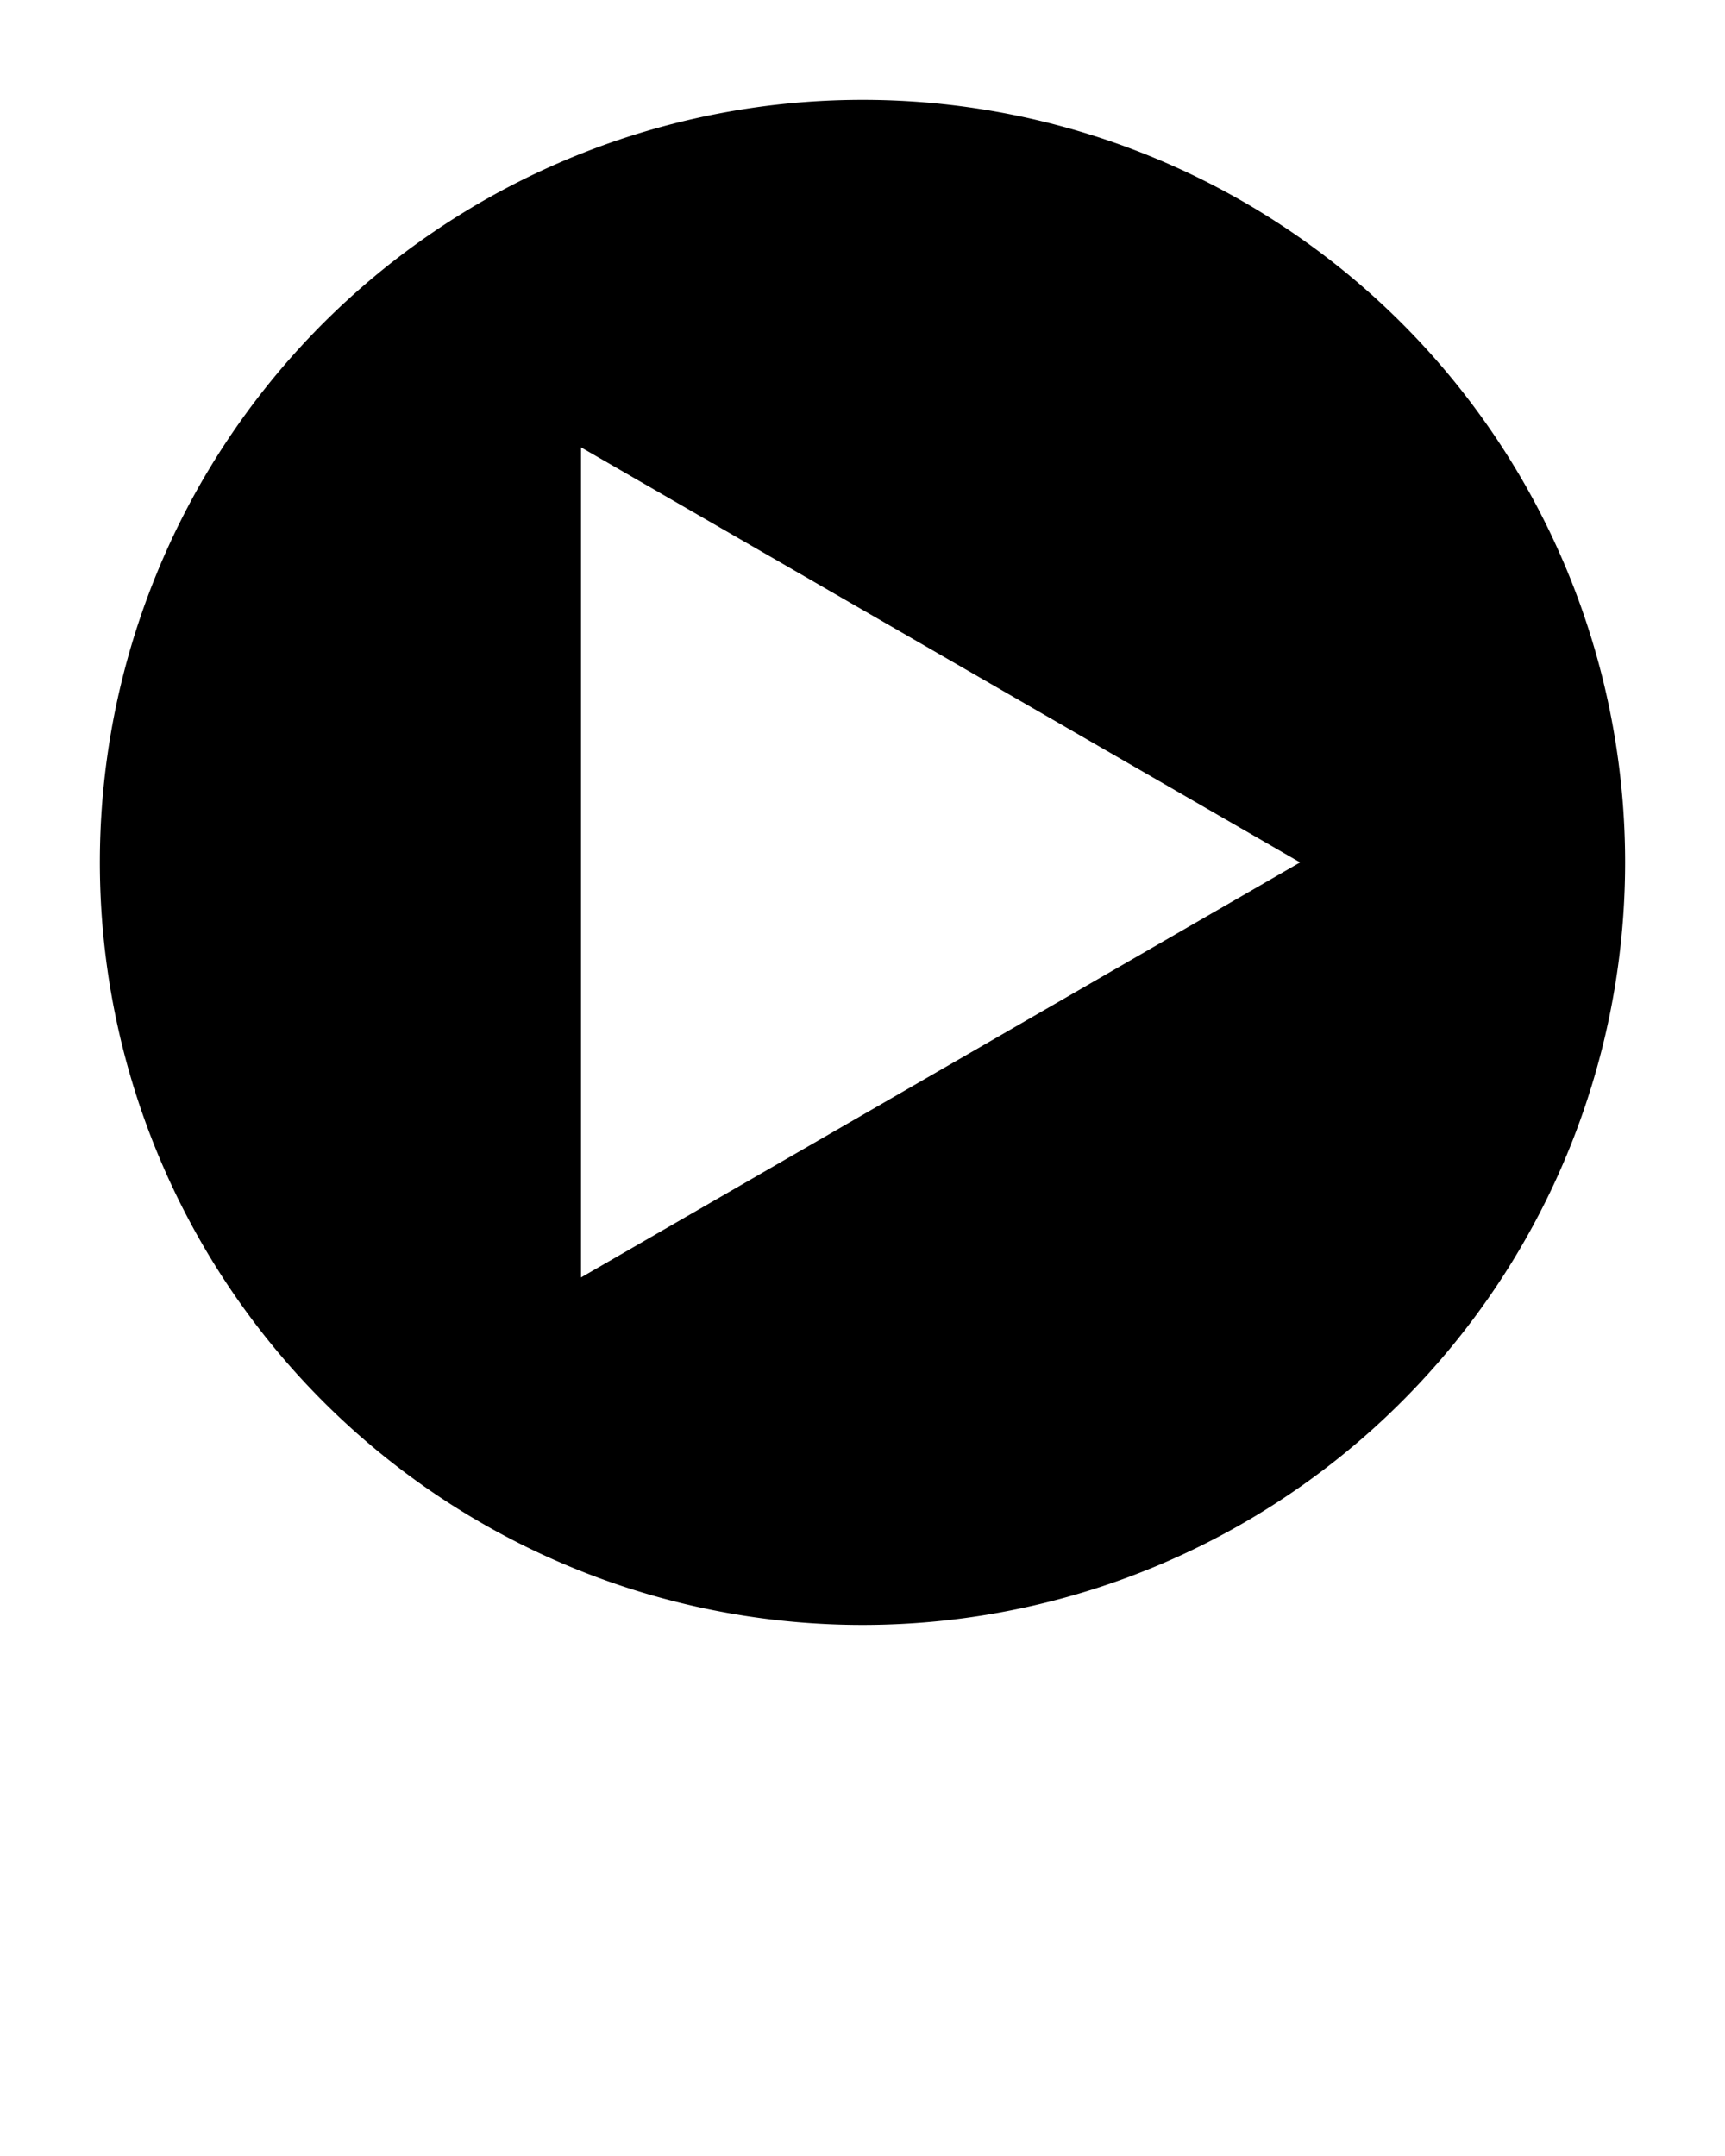 <svg xmlns="http://www.w3.org/2000/svg" data-name="Layer 1" viewBox="0 0 95 118.75" x="0px" y="0px"><title>button</title><path d="M47.5,5.5a42,42,0,1,0,42,42A42,42,0,0,0,47.5,5.5Zm4.3,53.43L32,70.36V24.64L51.8,36.07,71.6,47.5Z"/></svg>
